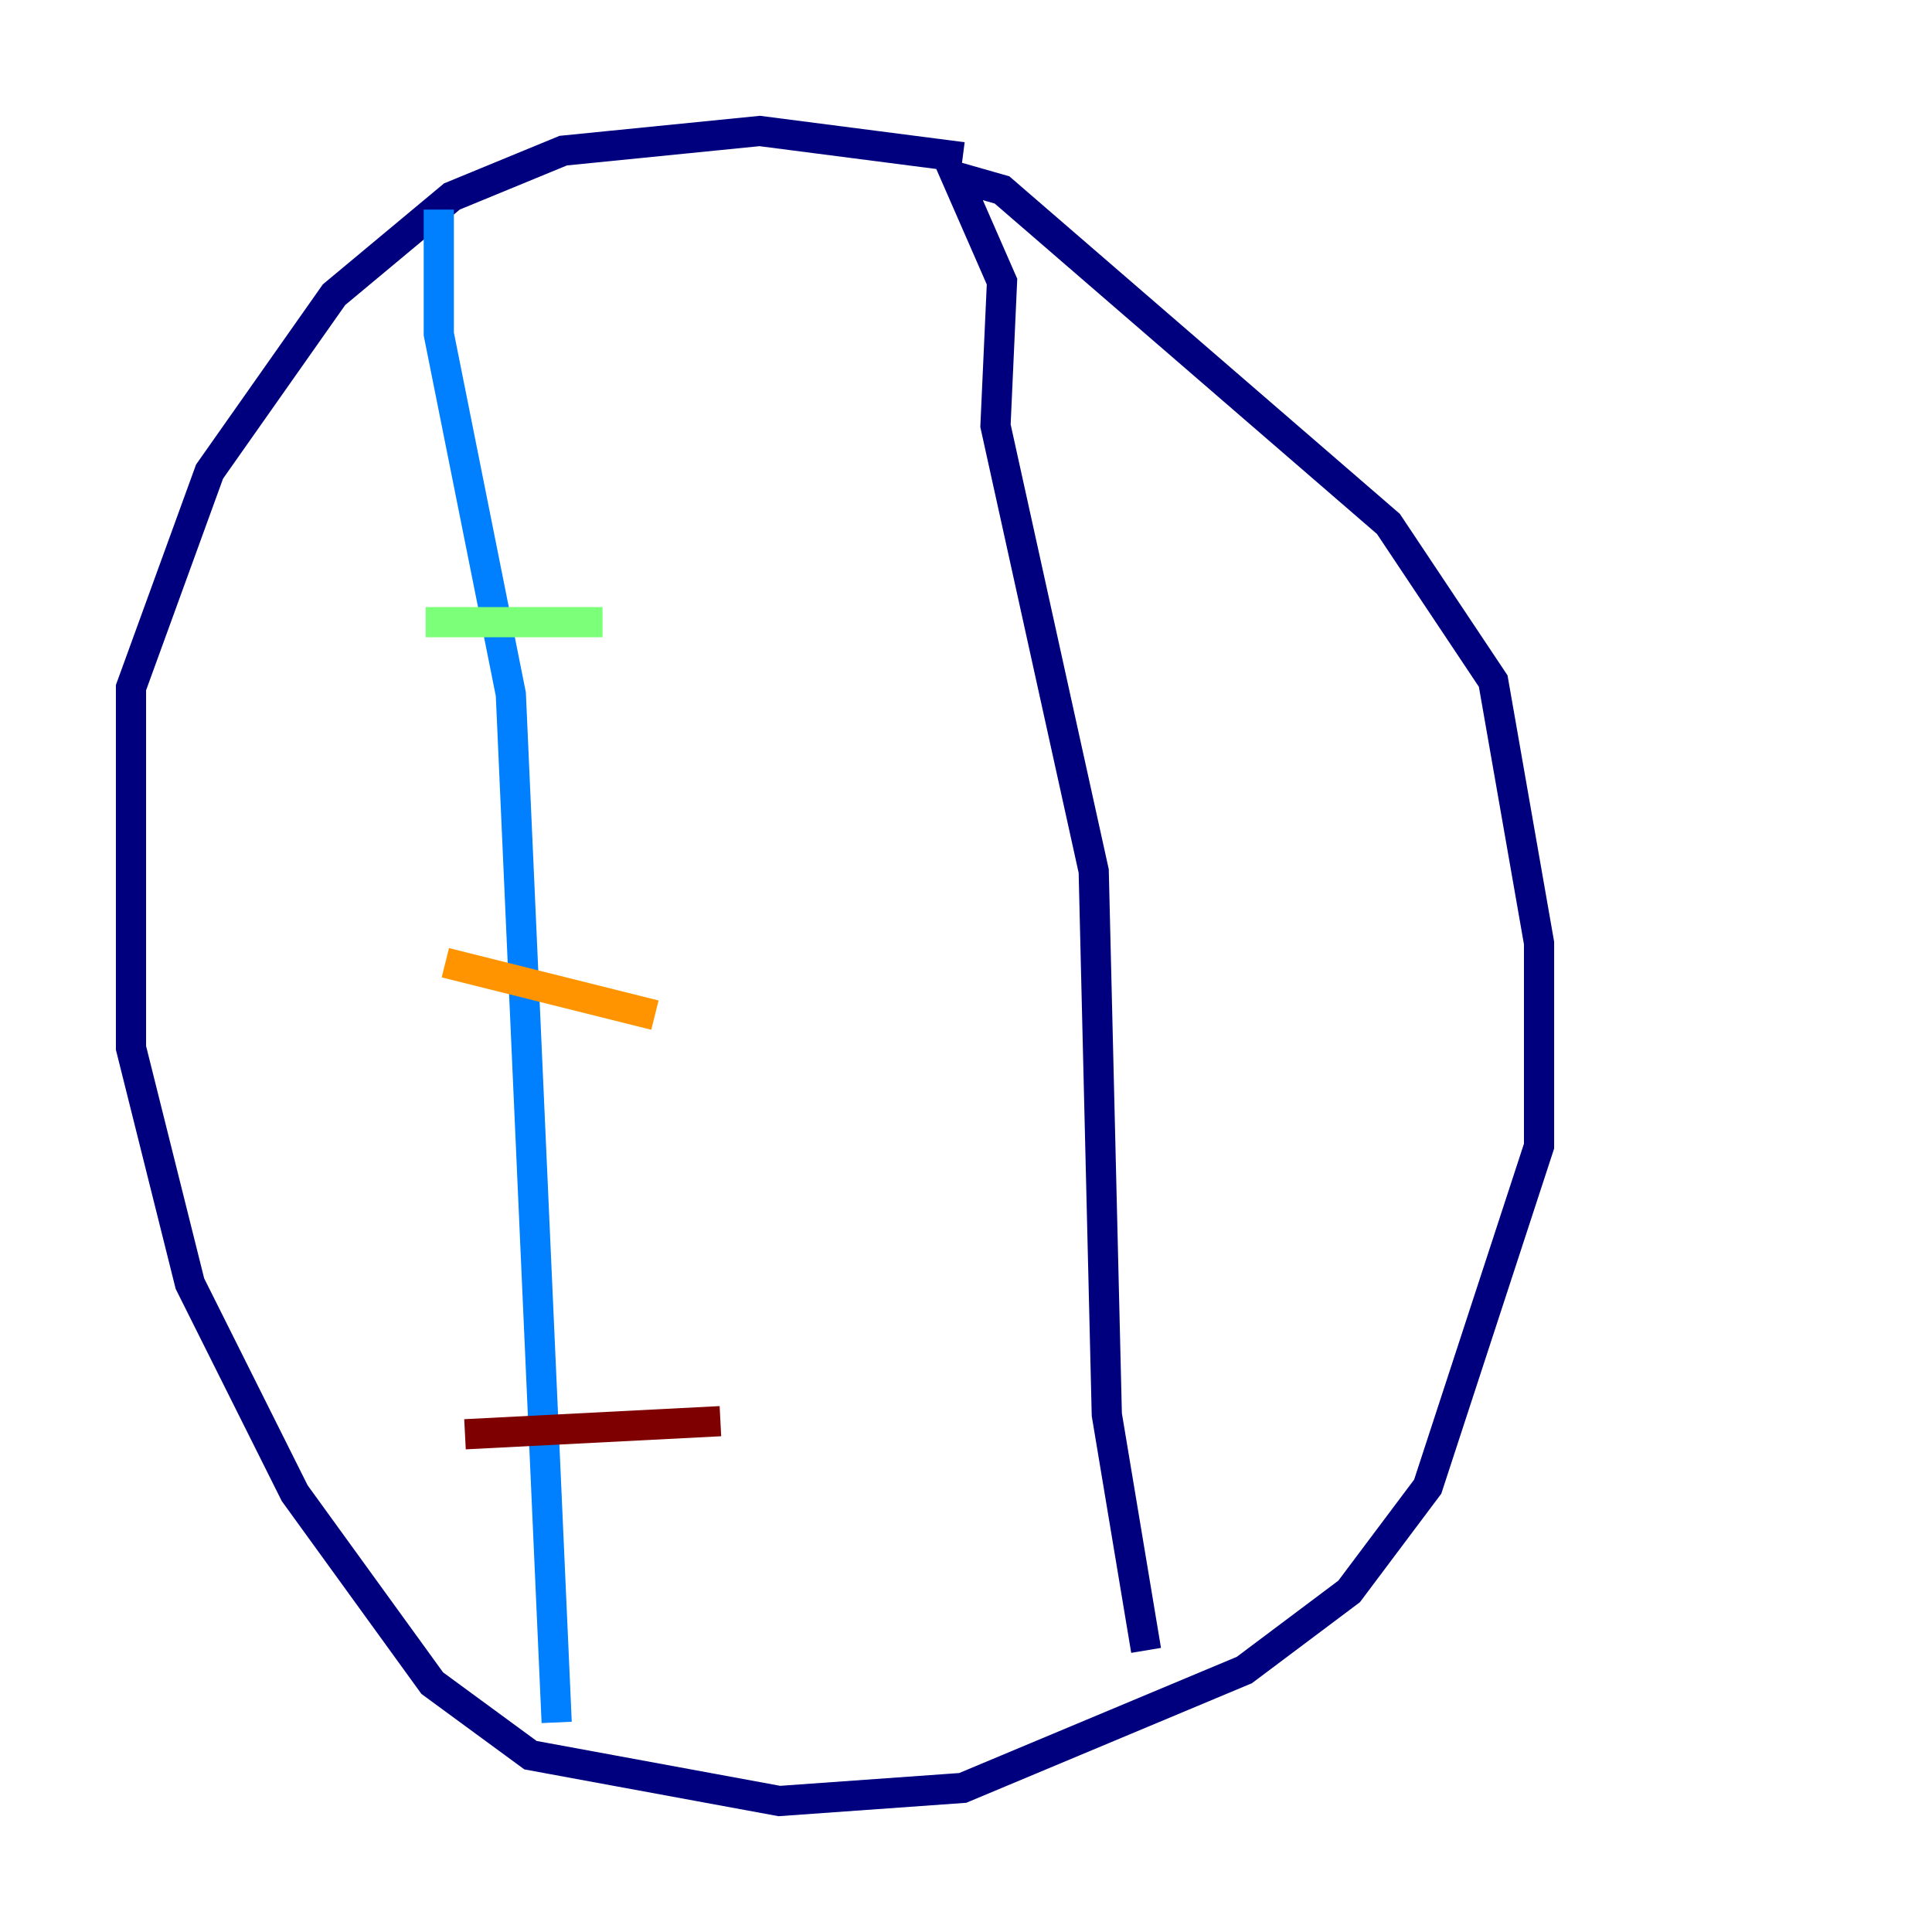 <?xml version="1.0" encoding="utf-8" ?>
<svg baseProfile="tiny" height="128" version="1.2" viewBox="0,0,128,128" width="128" xmlns="http://www.w3.org/2000/svg" xmlns:ev="http://www.w3.org/2001/xml-events" xmlns:xlink="http://www.w3.org/1999/xlink"><defs /><polyline fill="none" points="63.783,10.414 50.332,8.678 37.315,9.98 29.939,13.017 22.129,19.525 13.885,31.241 8.678,45.559 8.678,69.424 12.583,85.044 19.525,98.929 28.637,111.512 35.146,116.285 51.634,119.322 63.783,118.454 82.441,110.644 89.383,105.437 94.59,98.495 101.966,75.932 101.966,62.481 98.929,45.125 91.986,34.712 66.386,12.583 63.349,11.715 66.386,18.658 65.953,28.203 72.461,57.709 73.329,93.722 75.932,109.342" stroke="#00007f" stroke-width="2" /><polyline fill="none" points="36.881,114.115 33.844,45.993 29.071,22.129 29.071,13.885" stroke="#0080ff" stroke-width="2" /><polyline fill="none" points="28.203,41.22 39.919,41.22" stroke="#7cff79" stroke-width="2" /><polyline fill="none" points="29.505,63.783 43.39,67.254" stroke="#ff9400" stroke-width="2" /><polyline fill="none" points="30.807,95.024 47.729,94.156" stroke="#7f0000" stroke-width="2" /></svg>
